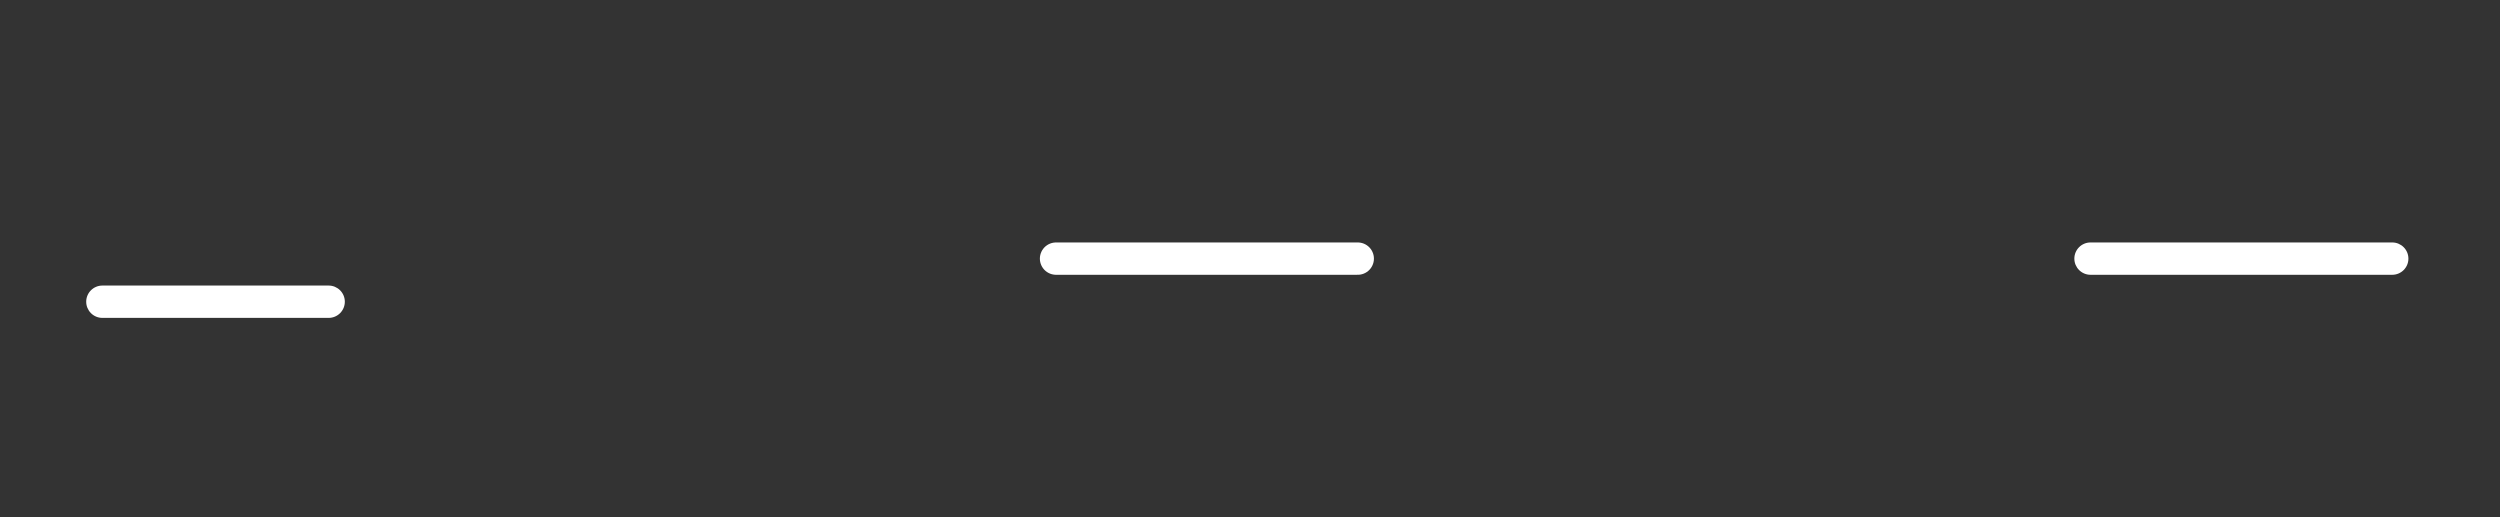 <svg width="116" height="24" viewBox="0 0 116 24" fill="none" xmlns="http://www.w3.org/2000/svg">
<rect x="0" y="0" width="116" height="24" fill="#333333" stroke="none"/>
<path fill-rule="evenodd" clip-rule="evenodd" d="M4 14C4 13.586 4.336 13.25 4.75 13.25L15.25 13.25C15.664 13.25 16 13.586 16 14C16 14.414 15.664 14.75 15.25 14.75L4.75 14.75C4.336 14.75 4 14.414 4 14Z" fill="white"/>
<path d="M49 12H63" stroke="white" stroke-width="1.5" stroke-linecap="round" stroke-linejoin="round"/>
<path fill-rule="evenodd" clip-rule="evenodd" d="M96.25 12C96.25 11.586 96.586 11.25 97 11.25H111C111.414 11.25 111.75 11.586 111.75 12C111.75 12.414 111.414 12.75 111 12.75H97C96.586 12.75 96.25 12.414 96.25 12Z" fill="white"/>
</svg>

